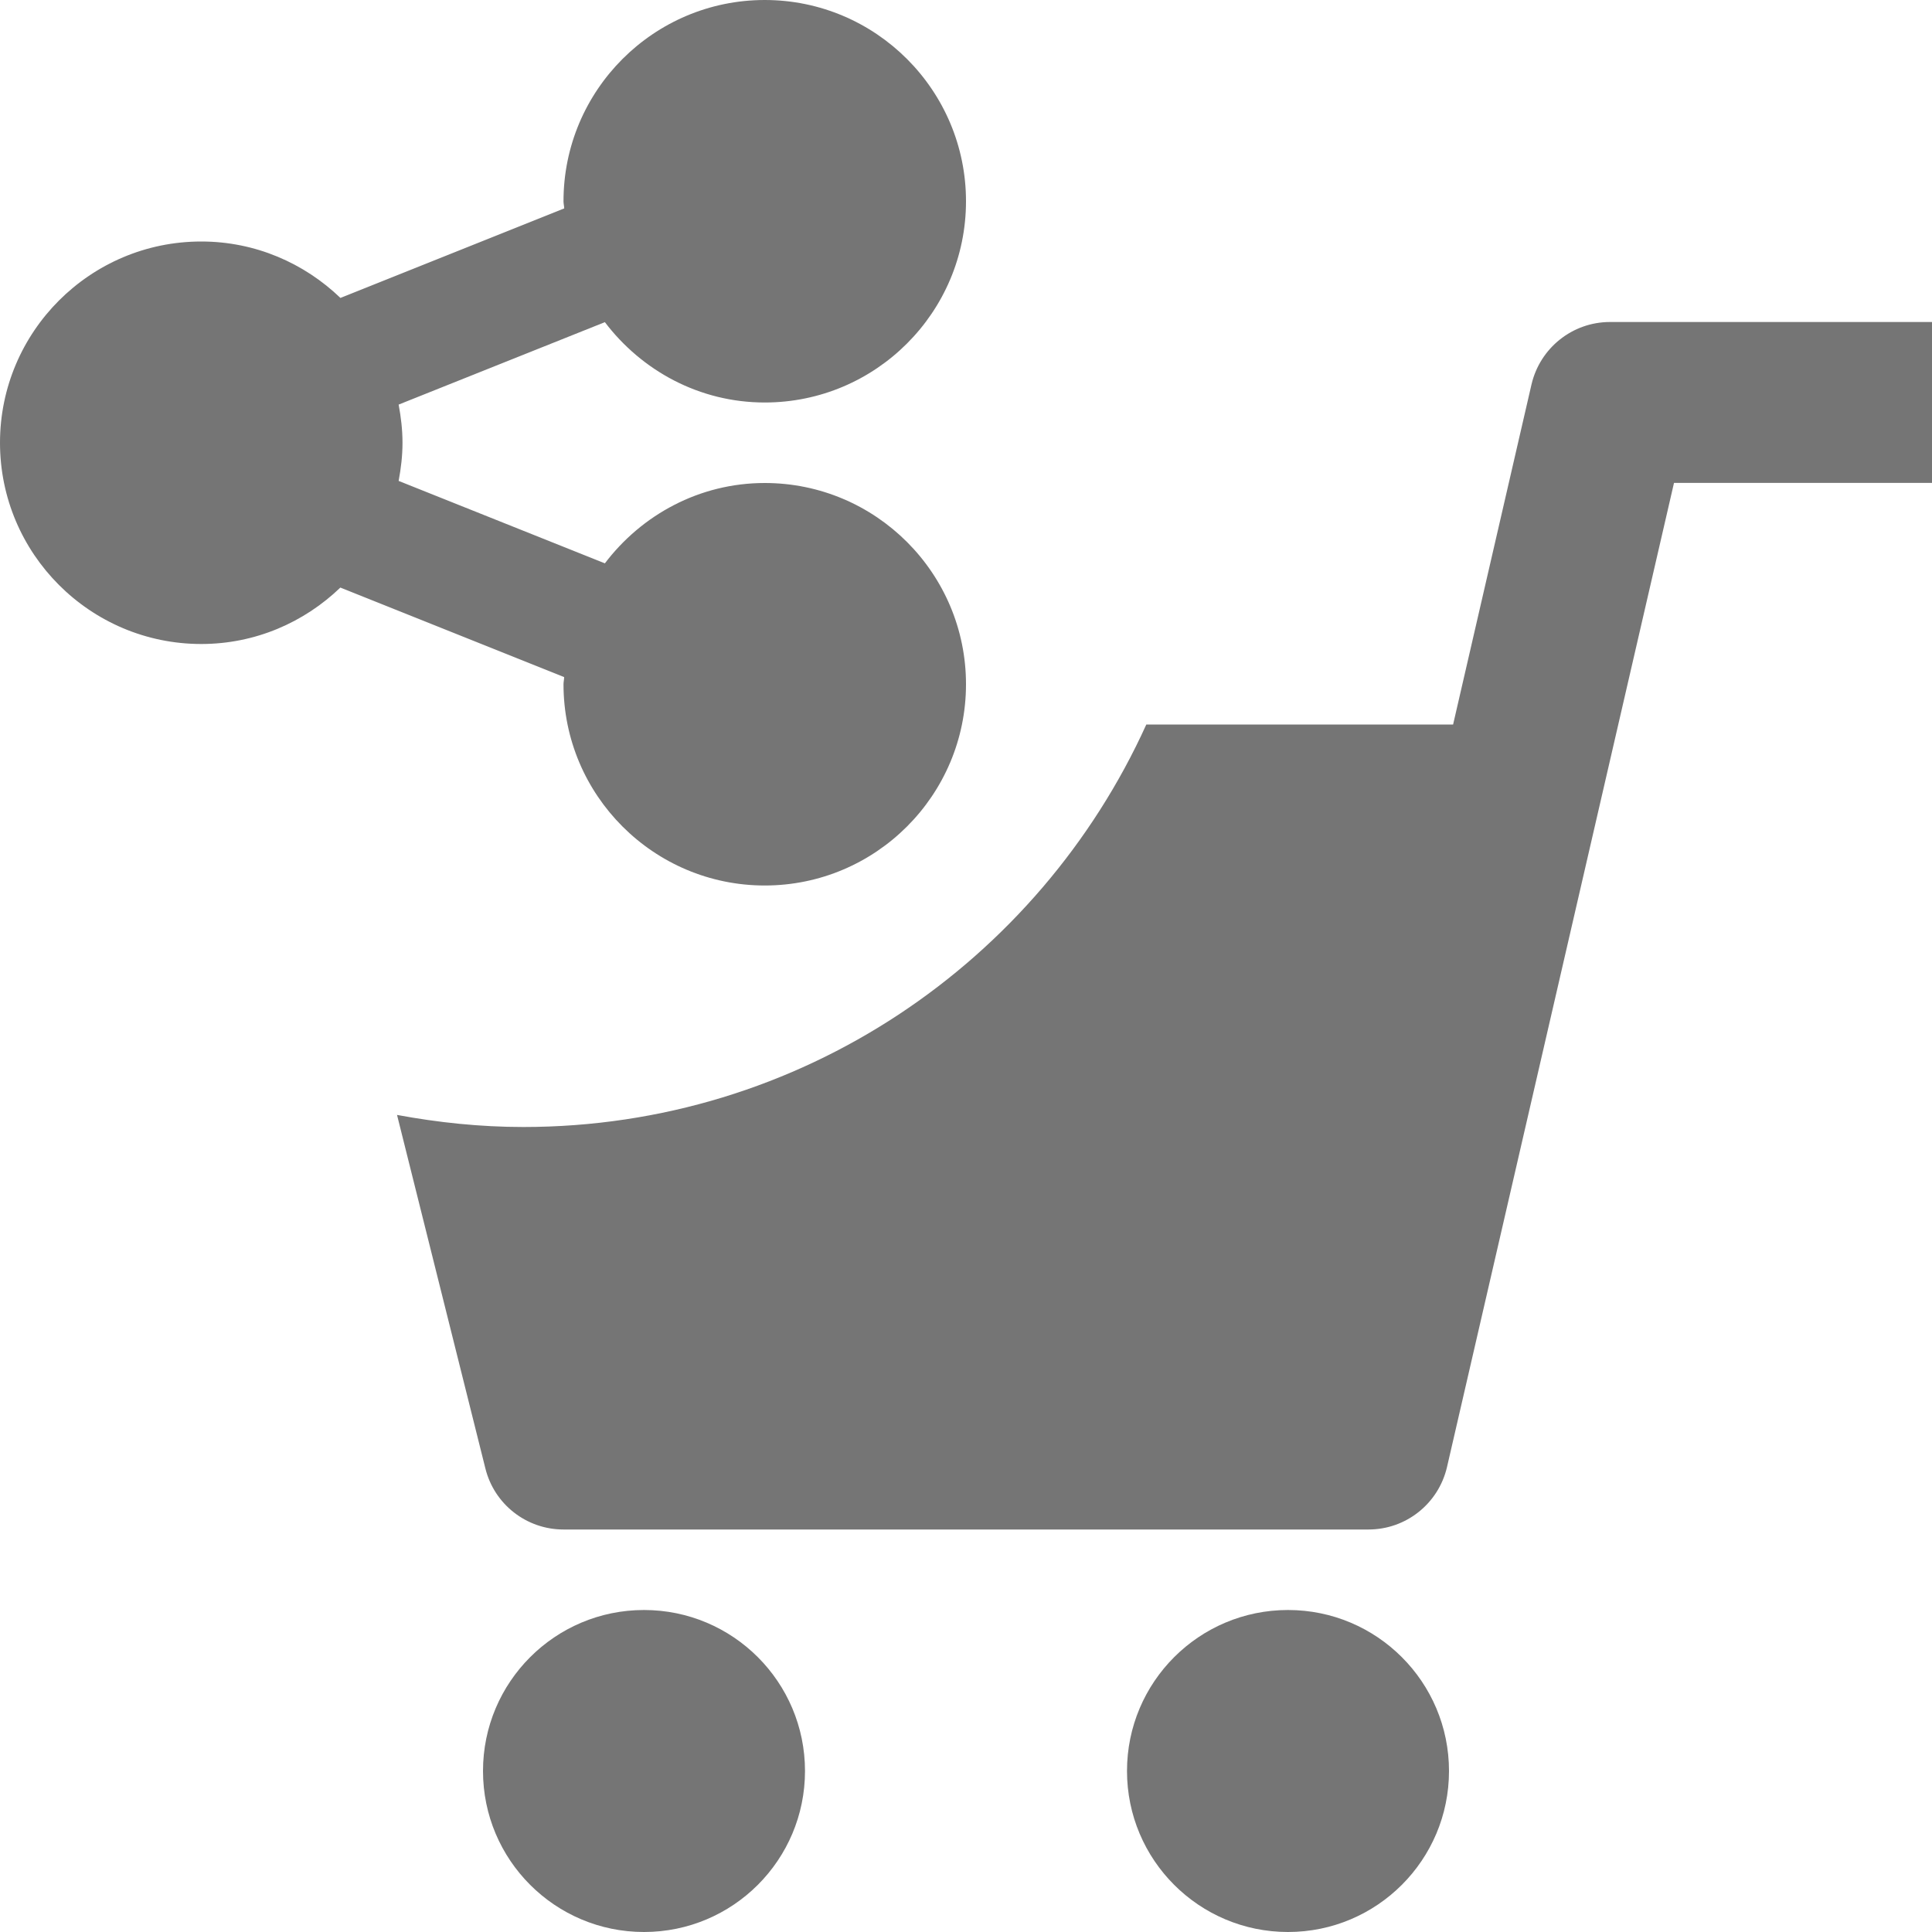 <?xml version="1.0" encoding="utf-8"?>
<!-- Generator: Adobe Illustrator 17.1.0, SVG Export Plug-In . SVG Version: 6.00 Build 0)  -->
<!DOCTYPE svg PUBLIC "-//W3C//DTD SVG 1.1//EN" "http://www.w3.org/Graphics/SVG/1.1/DTD/svg11.dtd">
<svg version="1.1" xmlns="http://www.w3.org/2000/svg" xmlns:xlink="http://www.w3.org/1999/xlink" x="0px" y="0px" width="24px"
	 height="24px" viewBox="0 0 24 24" enable-background="new 0 0 24 24" xml:space="preserve">
<g id="Frame_-_24px">
	<rect fill="none" width="24" height="24"/>
</g>
<g id="Filled_Icons">
	<g>
		<circle fill="#757575" cx="8" cy="22" r="2"/>
		<circle fill="#757575" cx="16" cy="22" r="2"/>
		<path fill="#757575" d="M20,4c-0.466,0-0.869,0.322-0.975,0.775L18.051,9H14.24c-1.336,2.946-4.295,5-7.74,5
			c-0.537,0-1.06-0.056-1.568-0.15l1.098,4.393C6.141,18.688,6.541,19,7,19h10c0.466,0,0.869-0.321,0.975-0.775l2.82-12.226H24V4H20
			z"/>
		<path fill="#757575" d="M7,8.5C7,9.879,8.121,11,9.5,11S12,9.879,12,8.5S10.879,6,9.5,6C8.688,6,7.971,6.396,7.514,6.998
			L4.952,5.974C4.981,5.819,5,5.662,5,5.5S4.981,5.181,4.952,5.026l2.562-1.024C7.971,4.604,8.688,5,9.5,5C10.879,5,12,3.879,12,2.5
			S10.879,0,9.5,0S7,1.121,7,2.5c0,0.03,0.008,0.059,0.009,0.089l-2.78,1.112C3.779,3.269,3.172,3,2.5,3C1.121,3,0,4.121,0,5.5
			S1.121,8,2.5,8c0.672,0,1.279-0.269,1.728-0.701l2.78,1.112C7.008,8.442,7,8.47,7,8.5z"/>
	</g>
</g>
</svg>
